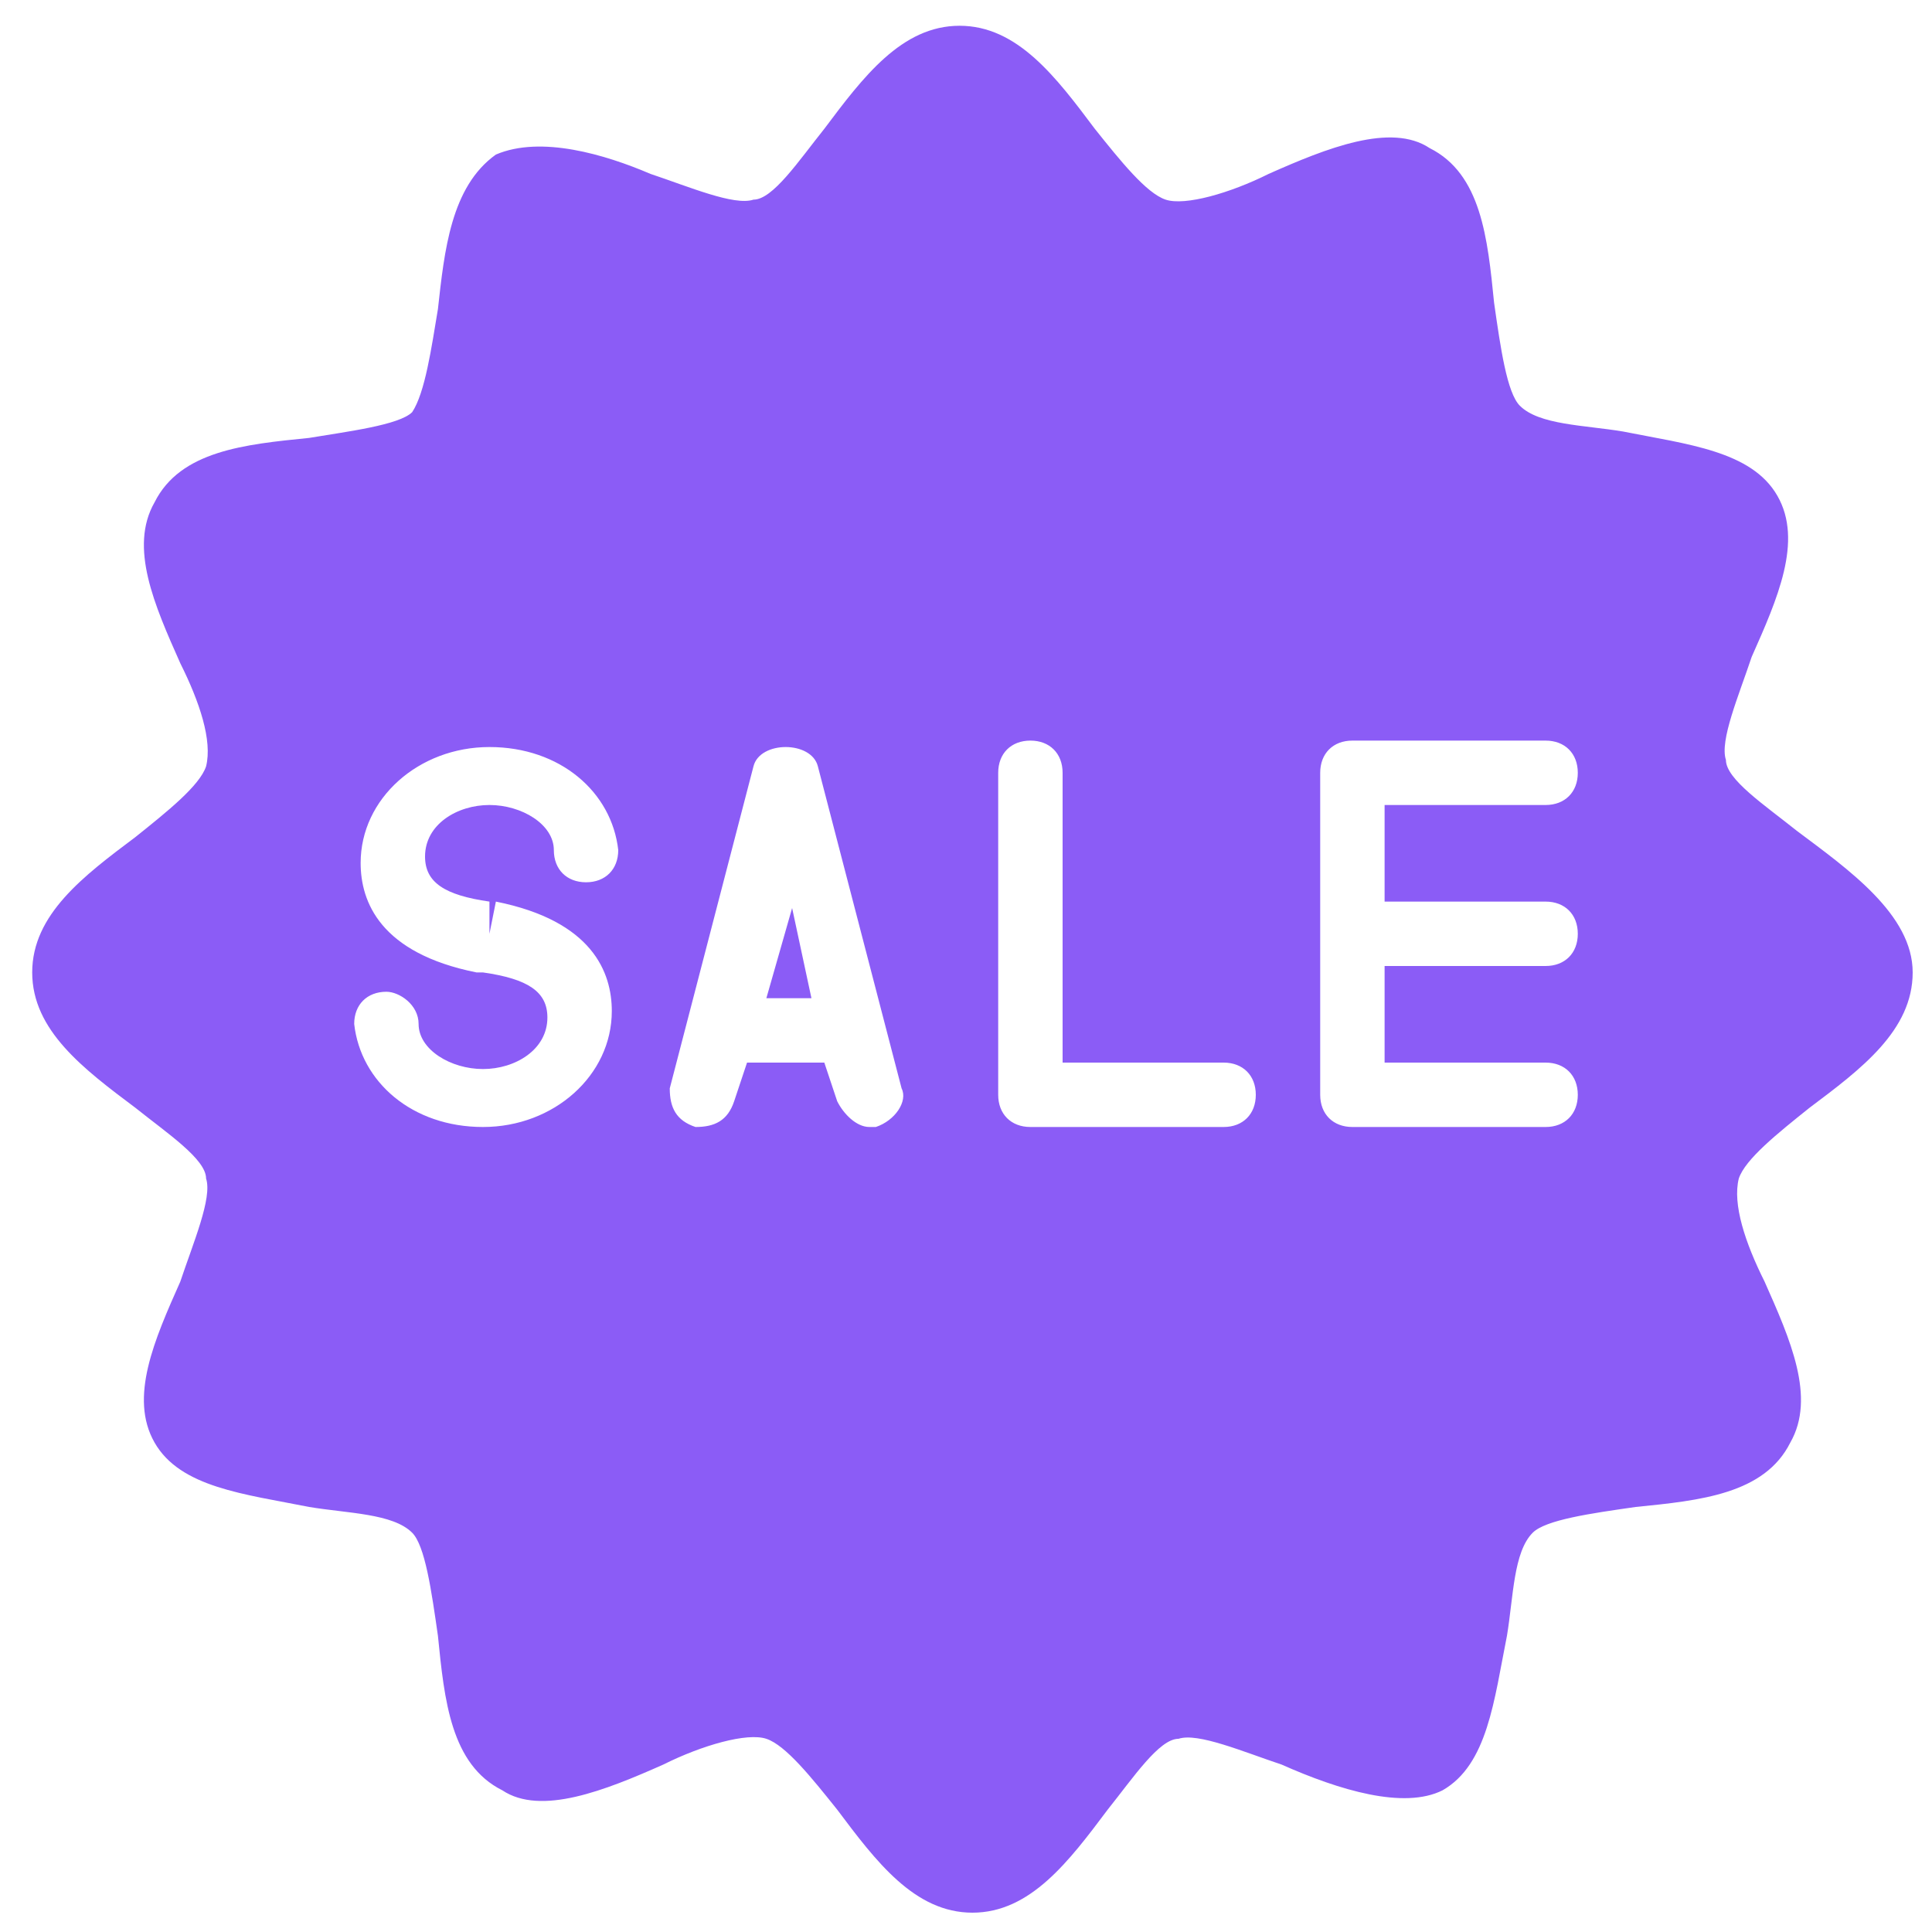<?xml version="1.0" standalone="no"?><!DOCTYPE svg PUBLIC "-//W3C//DTD SVG 1.1//EN" "http://www.w3.org/Graphics/SVG/1.1/DTD/svg11.dtd"><svg t="1761307941533" class="icon" viewBox="0 0 1024 1024" version="1.1" xmlns="http://www.w3.org/2000/svg" p-id="5428" xmlns:xlink="http://www.w3.org/1999/xlink" width="200" height="200"><path d="M406.187 529.067h23.893l-10.24-47.787z" fill="#8B5CF6" p-id="5429"></path><path d="M952.32 440.32c-17.067-13.653-37.547-27.307-37.547-37.547-3.413-10.24 6.827-34.133 13.653-54.613 13.653-30.72 27.307-61.44 13.653-85.333s-47.787-27.307-81.92-34.133c-20.48-3.413-44.373-3.413-54.613-13.653-6.827-6.827-10.24-30.72-13.653-54.613-3.413-34.133-6.827-68.267-34.133-81.92-20.48-13.653-54.613 0-85.333 13.653-20.48 10.24-44.373 17.067-54.613 13.653-10.24-3.413-23.893-20.48-37.547-37.547-20.48-27.307-40.96-54.613-71.68-54.613s-51.2 27.307-71.68 54.613c-13.653 17.067-27.307 37.547-37.547 37.547-10.24 3.413-34.133-6.827-54.613-13.653-23.893-10.24-58.027-20.48-81.92-10.24-23.893 17.067-27.307 51.2-30.72 81.92-3.413 20.48-6.827 44.373-13.653 54.613-6.827 6.827-34.133 10.24-54.613 13.653-34.133 3.413-68.267 6.827-81.92 34.133-13.653 23.893 0 54.613 13.653 85.333 10.24 20.48 17.067 40.96 13.653 54.613-3.413 10.24-20.48 23.893-37.547 37.547-27.307 20.48-54.613 40.96-54.613 71.68s27.307 51.2 54.613 71.68c17.067 13.653 37.547 27.307 37.547 37.547 3.413 10.24-6.827 34.133-13.653 54.613-13.653 30.72-27.307 61.44-13.653 85.333s47.787 27.307 81.92 34.133c20.48 3.413 44.373 3.413 54.613 13.653 6.827 6.827 10.24 30.72 13.653 54.613 3.413 34.133 6.827 68.267 34.133 81.92 20.48 13.653 54.613 0 85.333-13.653 20.48-10.24 44.373-17.067 54.613-13.653 10.24 3.413 23.893 20.48 37.547 37.547 20.48 27.307 40.96 54.613 71.68 54.613s51.2-27.307 71.68-54.613c13.653-17.067 27.307-37.547 37.547-37.547 10.24-3.413 34.133 6.827 54.613 13.653 30.72 13.653 64.853 23.893 85.333 13.653 23.893-13.653 27.307-47.787 34.133-81.92 3.413-20.48 3.413-44.373 13.653-54.613 6.827-6.827 30.72-10.24 54.613-13.653 34.133-3.413 68.267-6.827 81.92-34.133 13.653-23.893 0-54.613-13.653-85.333-10.24-20.48-17.067-40.96-13.653-54.613 3.413-10.24 20.48-23.893 37.547-37.547 27.307-20.48 54.613-40.96 54.613-71.68s-34.133-54.613-61.44-75.093zM256 597.333c-37.547 0-64.853-23.893-68.267-54.613 0-10.24 6.827-17.067 17.067-17.067 6.827 0 17.067 6.827 17.067 17.067 0 13.653 17.067 23.893 34.133 23.893s34.133-10.24 34.133-27.307c0-13.653-10.24-20.48-34.133-23.893h-3.413c-51.2-10.24-61.44-37.547-61.44-58.027 0-34.133 30.72-61.44 68.267-61.44s64.853 23.893 68.267 54.613c0 10.24-6.827 17.067-17.067 17.067s-17.067-6.827-17.067-17.067c0-13.653-17.067-23.893-34.133-23.893s-34.133 10.24-34.133 27.307c0 13.653 10.24 20.48 34.133 23.893v17.067l3.413-17.067c51.2 10.24 61.44 37.547 61.44 58.027 0 34.133-30.72 61.44-68.267 61.44z m208.213 0h-3.413c-6.827 0-13.653-6.827-17.067-13.653l-6.827-20.48h-40.96l-6.827 20.48c-3.413 10.24-10.24 13.653-20.48 13.653-10.24-3.413-13.653-10.24-13.653-20.48l44.373-170.667c3.413-13.653 30.72-13.653 34.133 0l44.373 170.667c3.413 6.827-3.413 17.067-13.653 20.48z m184.32 0h-102.4c-10.24 0-17.067-6.827-17.067-17.067v-170.667c0-10.24 6.827-17.067 17.067-17.067s17.067 6.827 17.067 17.067v153.6H648.533c10.24 0 17.067 6.827 17.067 17.067s-6.827 17.067-17.067 17.067z m170.667-119.467c10.24 0 17.067 6.827 17.067 17.067s-6.827 17.067-17.067 17.067h-85.333v51.2H819.2c10.24 0 17.067 6.827 17.067 17.067s-6.827 17.067-17.067 17.067h-102.4c-10.24 0-17.067-6.827-17.067-17.067v-170.667c0-10.24 6.827-17.067 17.067-17.067h102.4c10.24 0 17.067 6.827 17.067 17.067s-6.827 17.067-17.067 17.067h-85.333V477.867H819.2z" fill="#8B5CF6" p-id="5430"></path></svg>